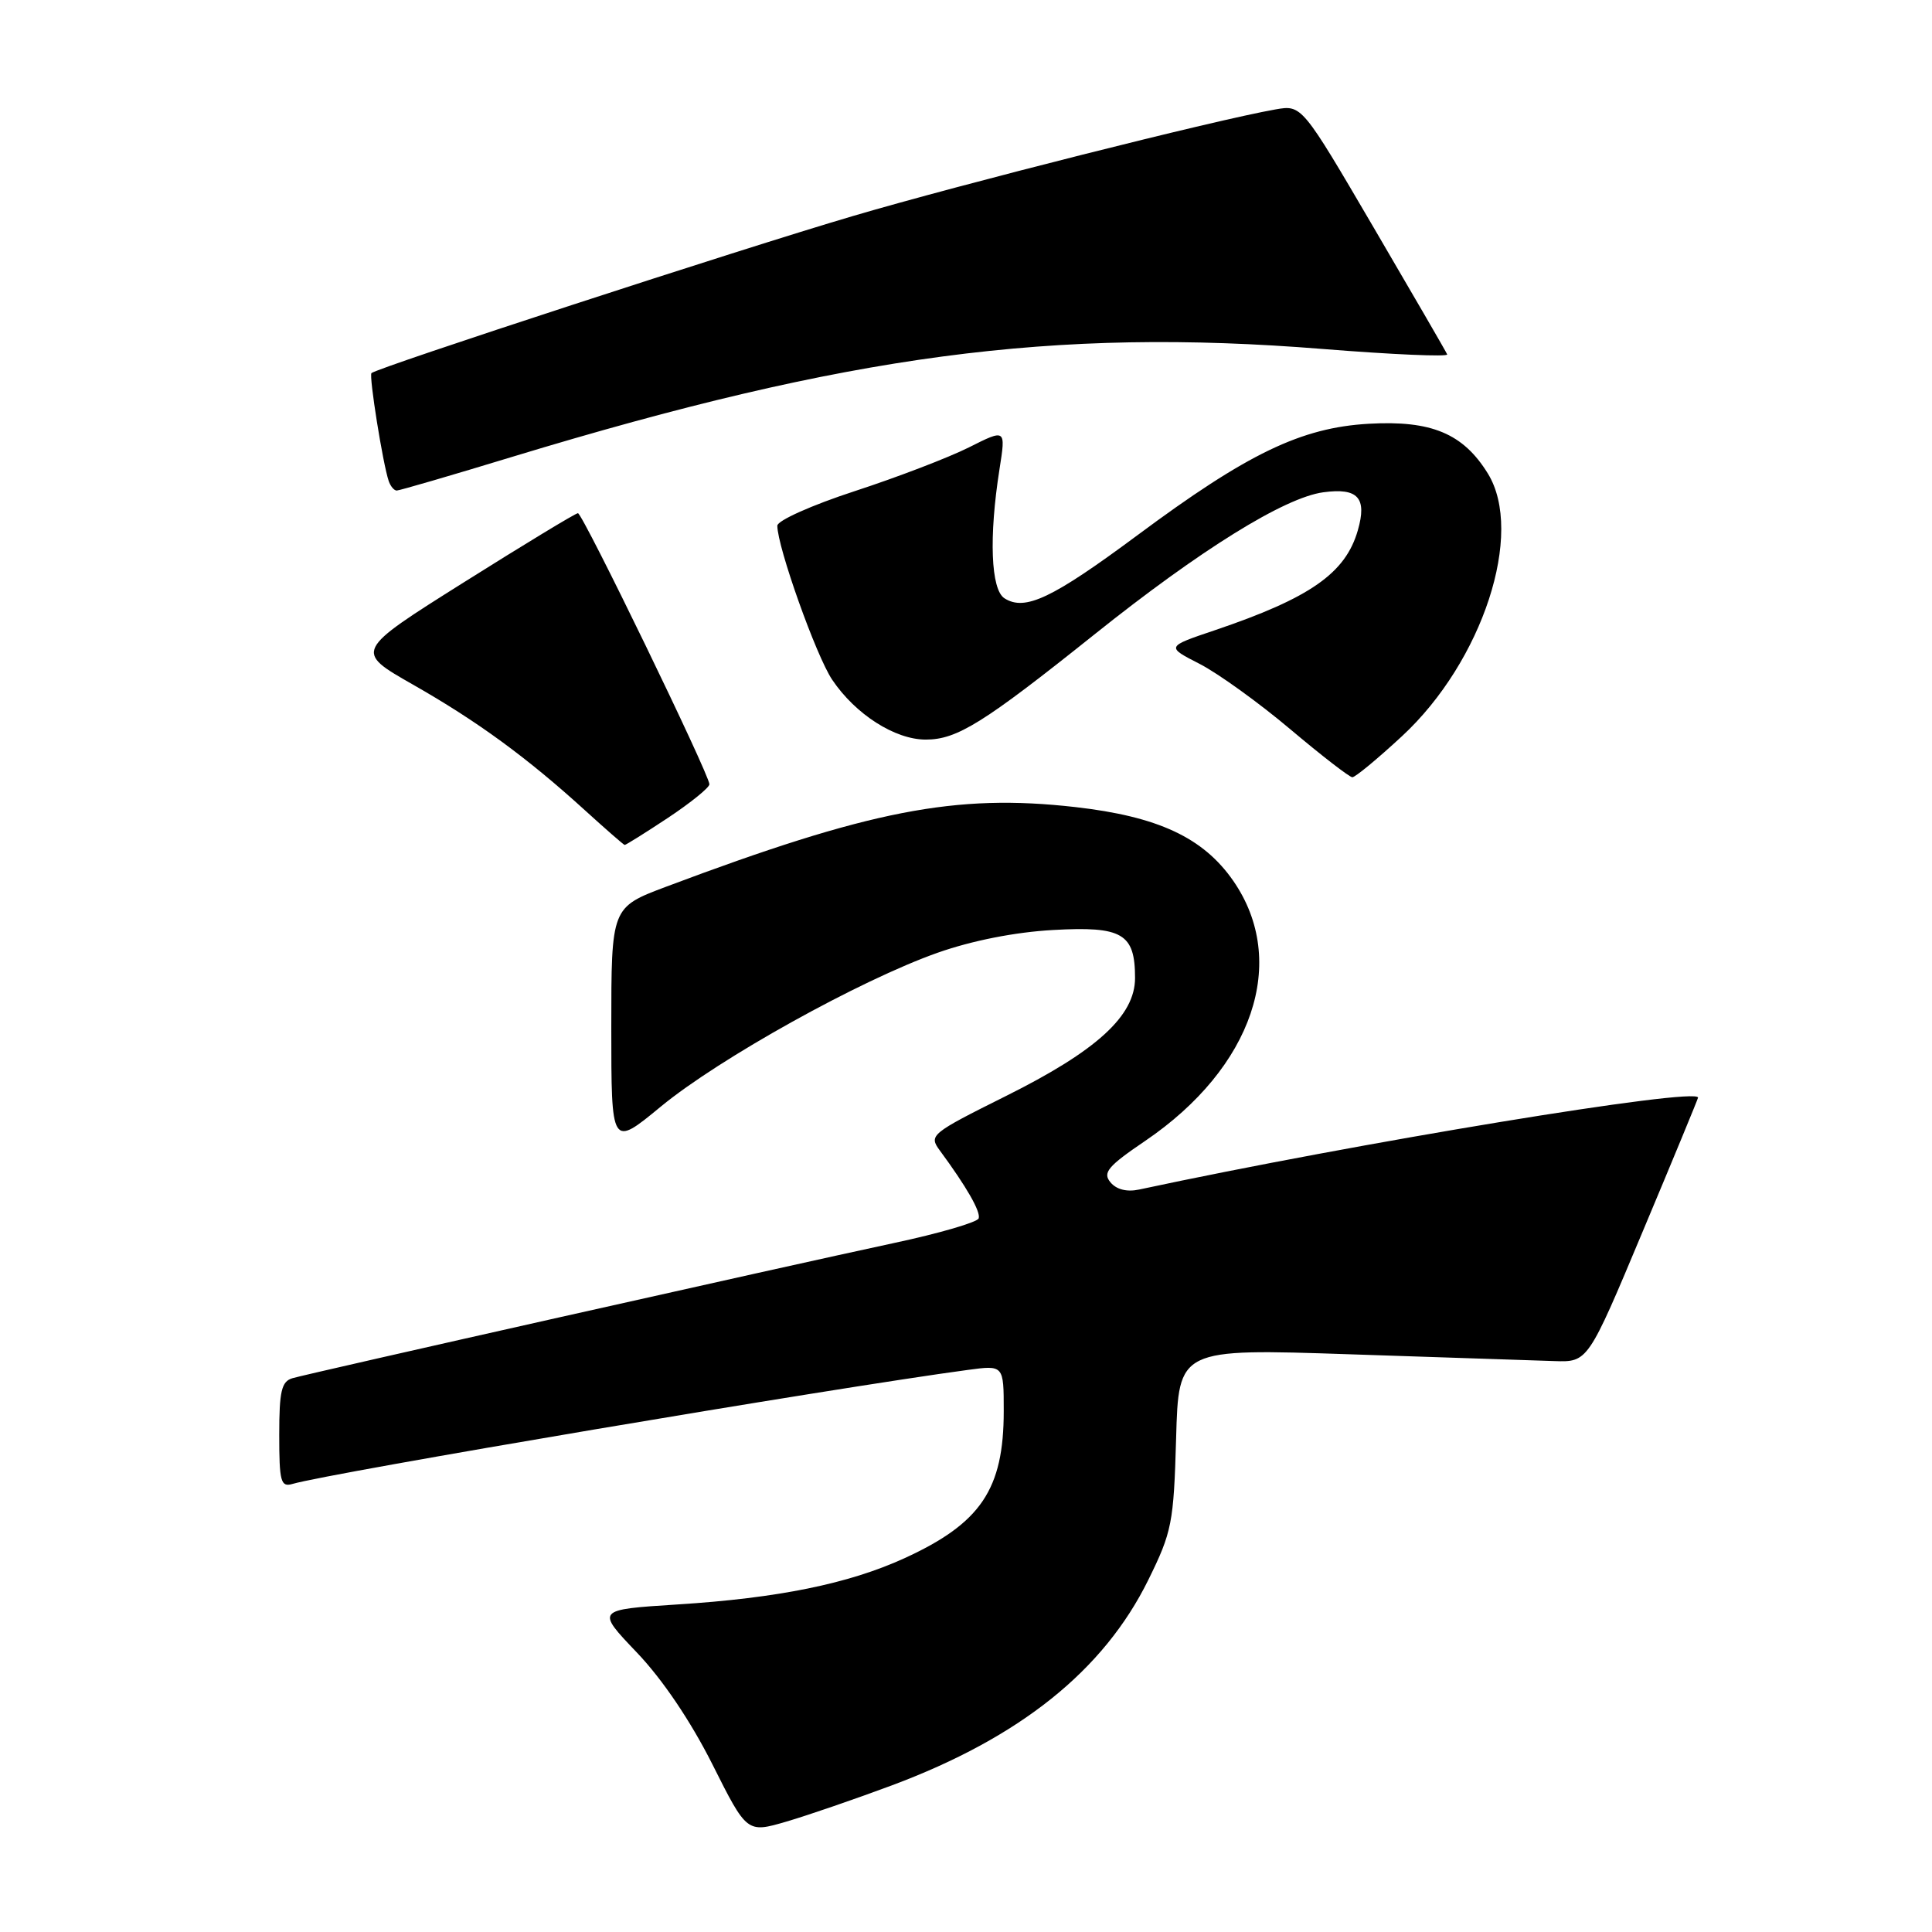 <?xml version="1.0" encoding="UTF-8" standalone="no"?>
<!DOCTYPE svg PUBLIC "-//W3C//DTD SVG 1.1//EN" "http://www.w3.org/Graphics/SVG/1.1/DTD/svg11.dtd" >
<svg xmlns="http://www.w3.org/2000/svg" xmlns:xlink="http://www.w3.org/1999/xlink" version="1.1" viewBox="0 0 256 256">
 <g >
 <path fill="currentColor"
d=" M 118.18 236.57 C 135.15 230.23 146.23 221.36 152.15 209.36 C 155.29 202.99 155.52 201.80 155.84 190.62 C 156.17 178.69 156.17 178.69 178.84 179.45 C 191.30 179.87 203.50 180.27 205.95 180.35 C 210.41 180.50 210.41 180.50 217.70 163.10 C 221.72 153.53 225.00 145.58 225.00 145.44 C 225.00 144.00 179.82 151.43 150.94 157.62 C 149.32 157.97 147.93 157.62 147.14 156.66 C 146.08 155.39 146.78 154.54 151.75 151.17 C 166.03 141.47 170.80 127.38 163.41 116.71 C 159.43 110.98 153.45 108.19 142.47 106.94 C 126.60 105.14 115.25 107.35 88.25 117.50 C 81.00 120.23 81.00 120.23 81.00 136.14 C 81.00 152.04 81.00 152.04 87.56 146.63 C 95.30 140.25 113.99 129.86 124.25 126.24 C 128.79 124.64 134.50 123.51 139.53 123.23 C 148.72 122.71 150.40 123.69 150.40 129.59 C 150.40 134.60 145.33 139.24 133.25 145.25 C 123.33 150.20 123.05 150.43 124.52 152.43 C 128.08 157.26 129.97 160.56 129.68 161.44 C 129.51 161.95 124.45 163.43 118.44 164.71 C 104.02 167.80 40.99 181.96 38.75 182.62 C 37.30 183.05 37.00 184.33 37.00 190.13 C 37.00 196.33 37.20 197.08 38.75 196.63 C 43.75 195.17 110.32 183.93 128.25 181.52 C 133.00 180.88 133.00 180.88 133.00 186.97 C 133.00 197.35 129.97 201.84 119.83 206.48 C 112.46 209.85 103.09 211.76 89.75 212.60 C 78.97 213.29 78.97 213.29 84.38 218.96 C 87.78 222.52 91.51 228.05 94.39 233.77 C 98.97 242.90 98.97 242.90 104.24 241.36 C 107.13 240.51 113.40 238.35 118.18 236.57 Z  M 88.52 108.36 C 91.53 106.36 94.00 104.36 94.00 103.92 C 94.00 102.64 77.20 68.00 76.58 68.00 C 76.27 68.00 69.48 72.12 61.48 77.15 C 46.95 86.29 46.95 86.29 54.73 90.72 C 63.25 95.57 69.83 100.38 77.50 107.36 C 80.25 109.86 82.62 111.93 82.77 111.96 C 82.91 111.98 85.50 110.36 88.52 108.36 Z  M 185.77 97.55 C 196.46 87.65 202.02 70.63 197.14 62.73 C 193.87 57.44 189.66 55.68 181.38 56.15 C 172.41 56.66 165.30 60.08 150.66 70.96 C 139.43 79.29 135.82 81.01 133.10 79.28 C 131.29 78.13 131.02 71.16 132.44 62.16 C 133.28 56.82 133.28 56.82 128.39 59.28 C 125.70 60.63 118.89 63.24 113.25 65.08 C 107.58 66.93 103.00 68.98 103.00 69.66 C 103.00 72.46 108.15 86.93 110.27 90.07 C 113.36 94.66 118.59 98.00 122.67 98.00 C 126.81 98.00 130.31 95.82 145.00 84.08 C 159.04 72.85 170.21 65.92 175.35 65.23 C 179.94 64.61 181.16 65.96 179.92 70.27 C 178.29 75.96 173.60 79.23 161.00 83.50 C 154.50 85.69 154.50 85.69 158.96 87.97 C 161.41 89.23 166.81 93.12 170.96 96.62 C 175.11 100.12 178.81 102.98 179.19 102.99 C 179.57 103.00 182.53 100.55 185.77 97.55 Z  M 67.92 60.52 C 112.47 46.99 139.58 43.38 175.26 46.24 C 184.48 46.98 191.91 47.30 191.76 46.96 C 191.62 46.62 187.22 39.04 182.00 30.12 C 172.50 13.89 172.50 13.89 169.00 14.50 C 161.08 15.89 127.46 24.37 113.00 28.63 C 98.04 33.03 49.94 48.73 49.22 49.44 C 48.87 49.80 50.73 61.48 51.51 63.75 C 51.75 64.44 52.22 65.00 52.57 65.00 C 52.91 65.00 59.82 62.99 67.92 60.52 Z "/>
</g>
</svg>